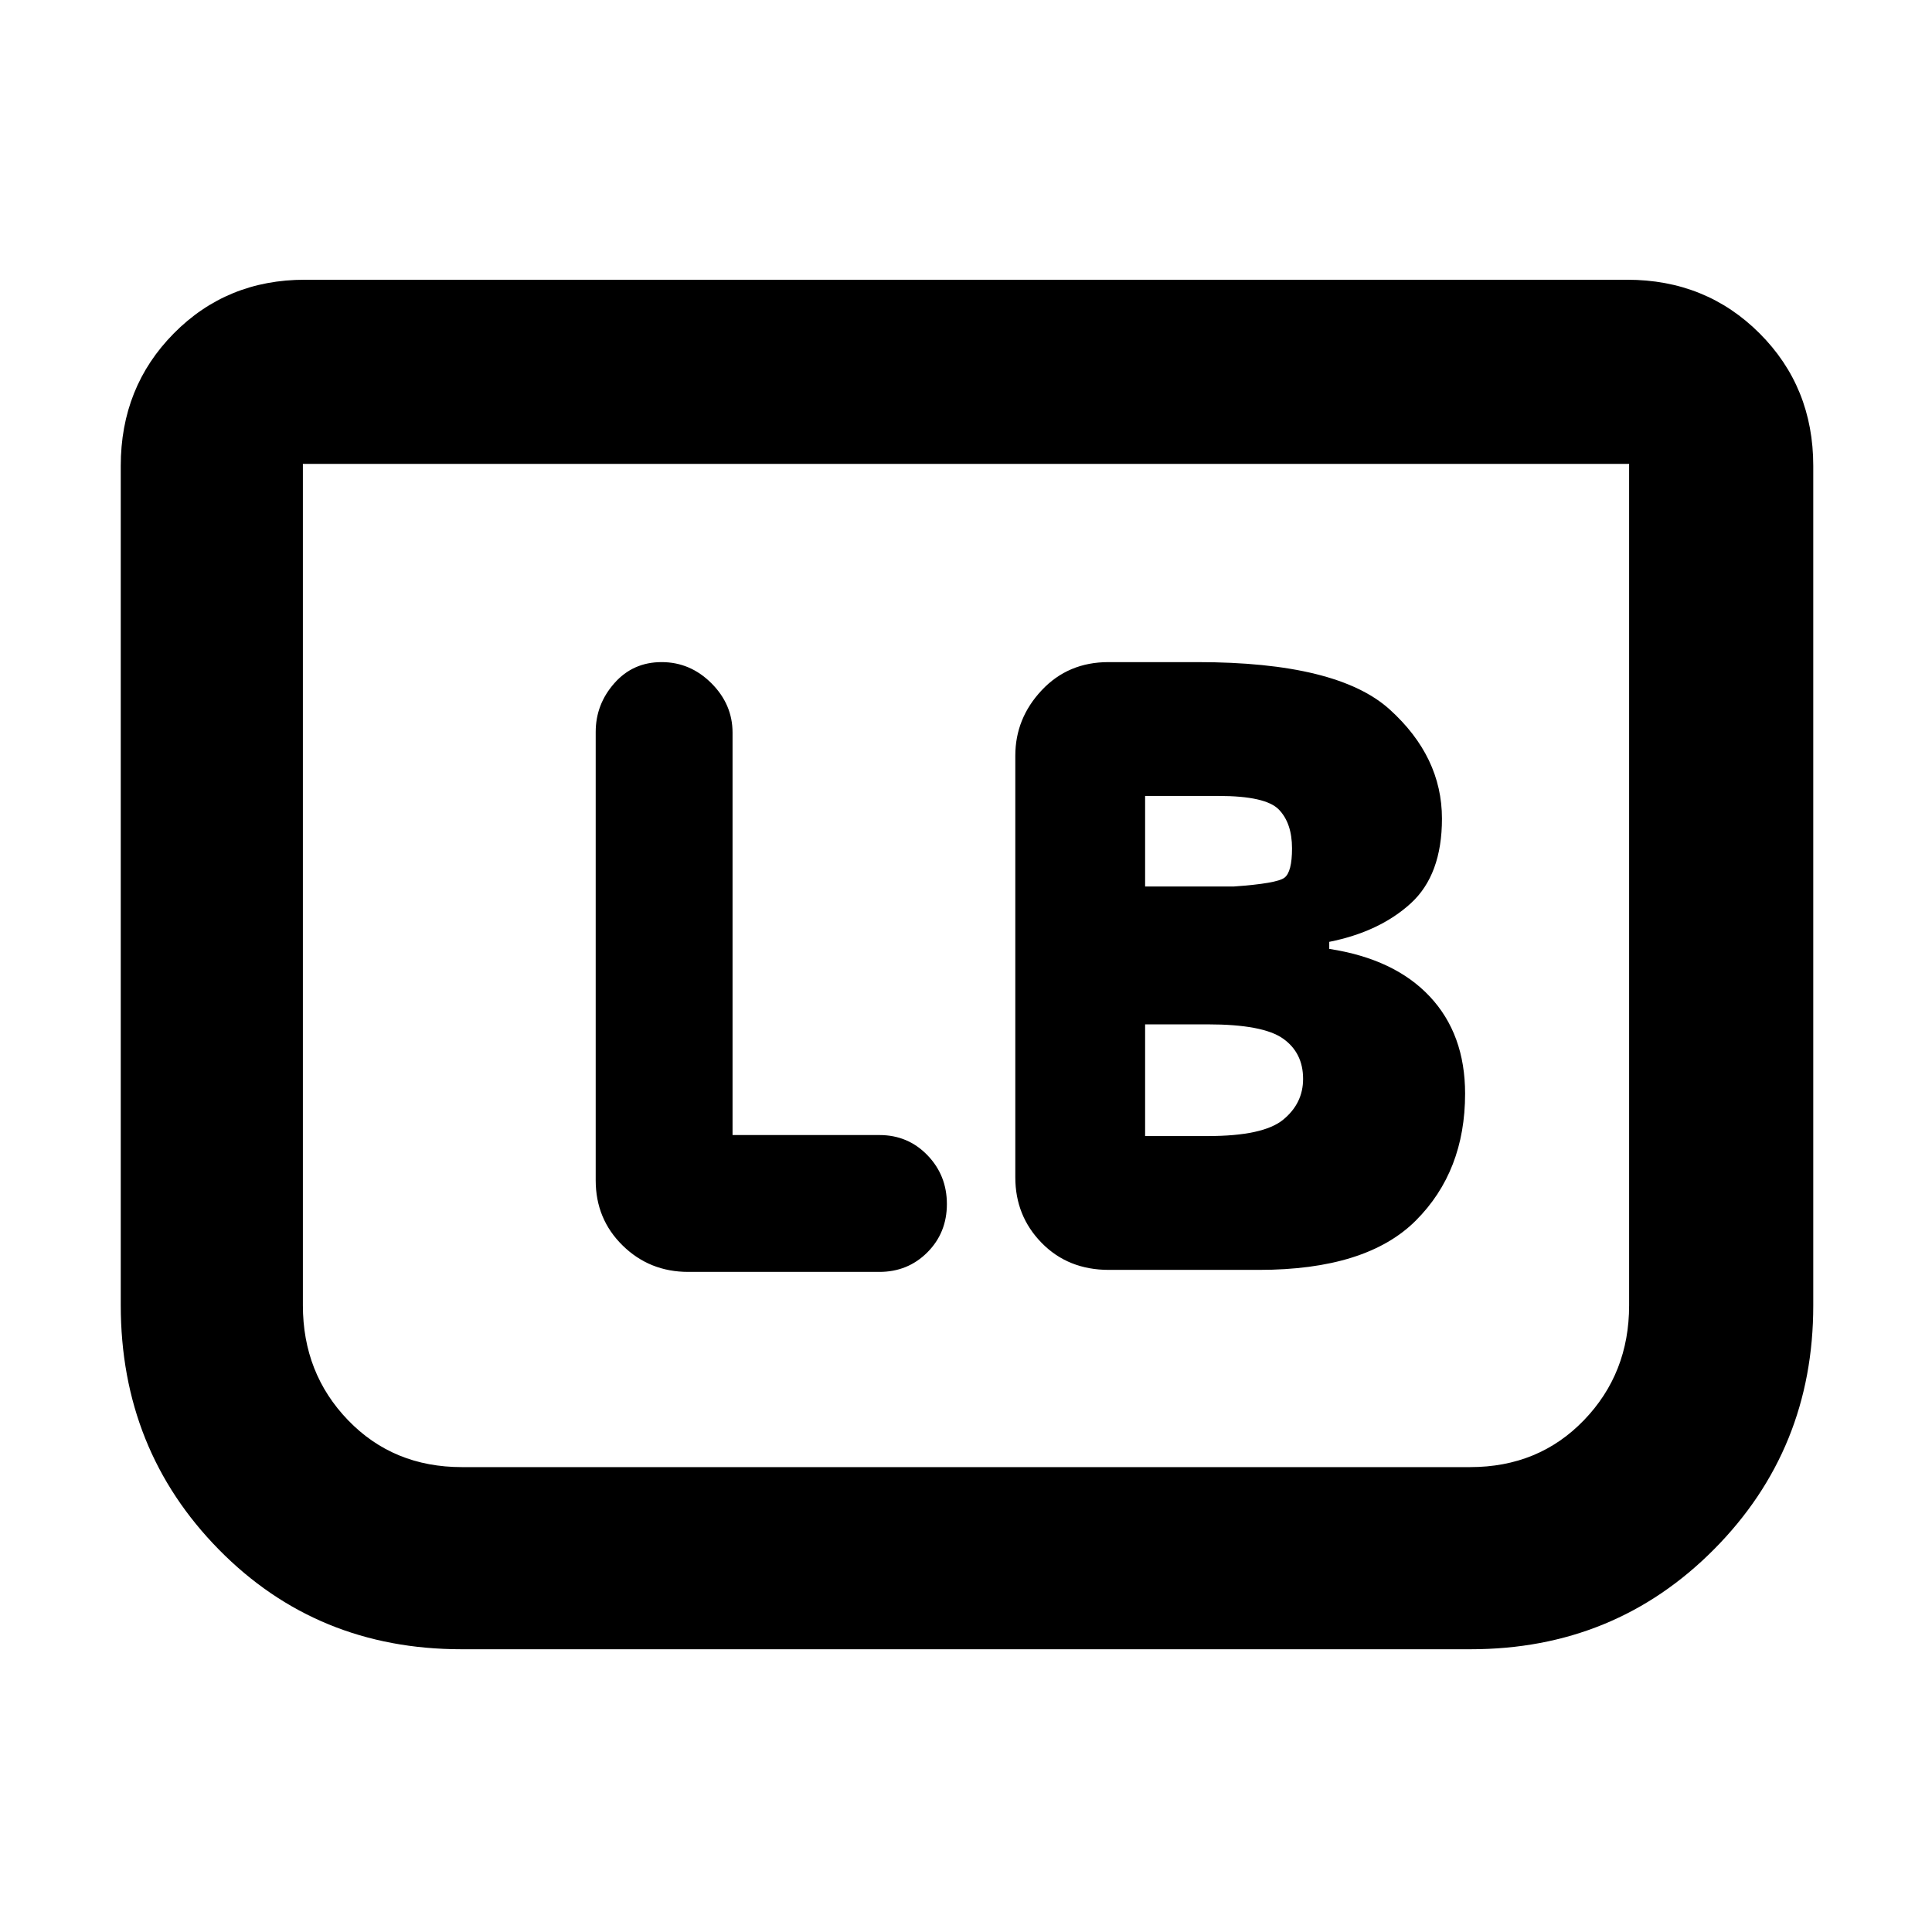 <svg xmlns="http://www.w3.org/2000/svg" height="48" viewBox="0 -960 960 960" width="48"><path d="M625.5-329q53.5 0 78-24.5t24.5-63.06q0-29.52-17.5-48.23-17.5-18.71-50-23.71v-3.5q25.01-5 40.51-19.14 15.49-14.15 15.49-42.09 0-30.77-26-54.27-26-23.5-95.5-23.5h-44.26q-19.99 0-33.11 13.97-13.13 13.98-13.13 32.53V-375q0 19.25 13.13 32.62Q530.75-329 551-329h74.5ZM569-519.5v-45h36.5q23.38 0 29.94 6.75Q642-551 642-538.41q0 11.66-3.75 14.53Q634.5-521 613-519.5h-44Zm0 124V-451h31.18q27.32 0 37.32 7.05t10 20.05q0 12.15-9.9 20.27-9.9 8.13-37.47 8.13H569Zm-205-.5v-199.96q0-14.04-10.5-24.54T328.75-631q-14.25 0-23.5 10.5T296-596.3v222.8q0 19.25 13.38 32.37Q322.75-328 342-328h94.95q14.16 0 23.86-9.72 9.69-9.72 9.69-24T460.82-386q-9.68-10-23.81-10H364Zm537-332.5v417.22q0 71.42-49.28 121.1-49.28 49.68-120.97 49.68h-501.5q-71.8 0-120.52-49.56Q60-239.63 60-311.5v-417q0-39.18 26.37-65.84Q112.73-821 151.5-821h657q39.18 0 65.84 26.66Q901-767.68 901-728.5Zm-91.5-1h-659v418.12q0 33.8 22.47 57.09Q195.44-231 229.5-231h501q34.06 0 56.53-23.29t22.47-57.09V-729.5Zm0 0h-659 659Z"/></svg>